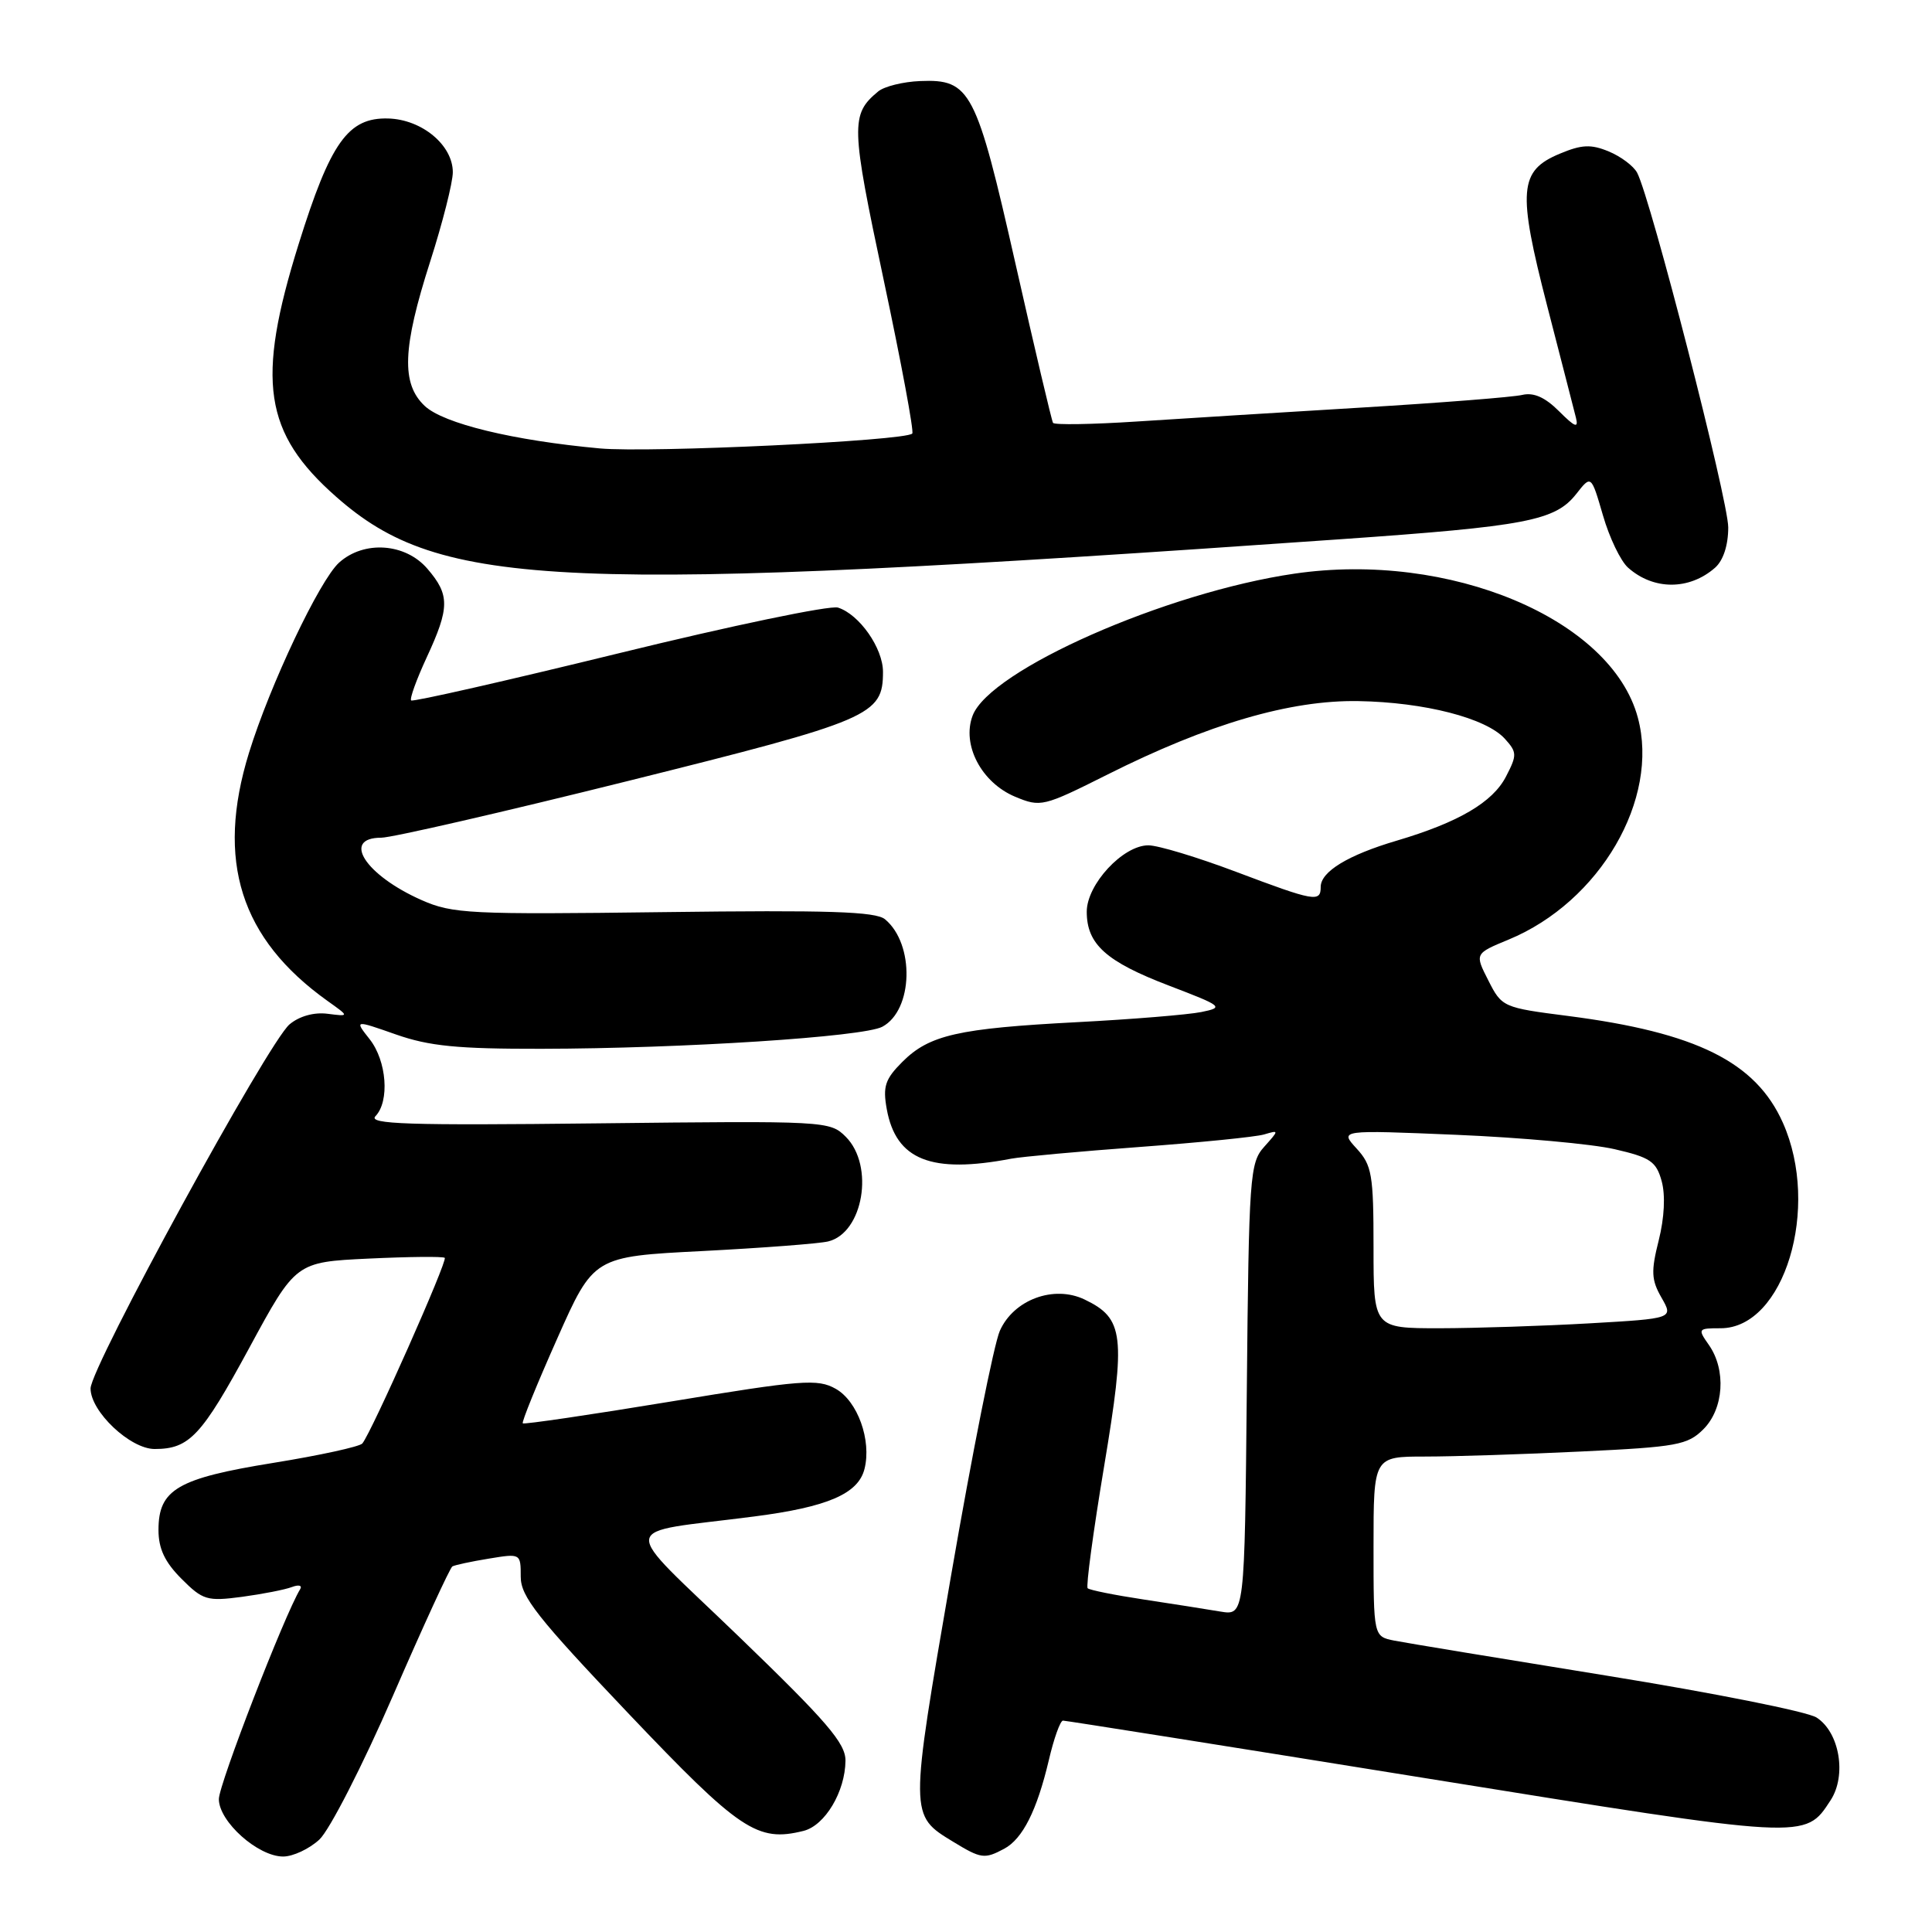 <?xml version="1.0" encoding="UTF-8" standalone="no"?>
<!DOCTYPE svg PUBLIC "-//W3C//DTD SVG 1.1//EN" "http://www.w3.org/Graphics/SVG/1.1/DTD/svg11.dtd" >
<svg xmlns="http://www.w3.org/2000/svg" xmlns:xlink="http://www.w3.org/1999/xlink" version="1.1" viewBox="0 0 256 256">
 <g >
 <path fill="currentColor"
d=" M 42.32 243.75 C 43.66 242.51 48.05 233.94 52.07 224.69 C 56.08 215.45 59.63 207.74 59.94 207.56 C 60.25 207.38 62.41 206.91 64.75 206.53 C 68.99 205.83 69.00 205.83 69.00 208.93 C 69.00 211.55 71.20 214.34 83.24 227.01 C 98.05 242.59 100.35 244.13 106.48 242.60 C 109.32 241.88 111.99 237.41 112.03 233.30 C 112.05 230.99 109.55 228.09 97.91 216.86 C 81.84 201.36 81.59 203.32 99.94 200.94 C 109.66 199.69 113.73 197.93 114.55 194.64 C 115.51 190.85 113.64 185.65 110.73 184.02 C 108.34 182.68 106.31 182.83 88.83 185.72 C 78.23 187.47 69.43 188.76 69.27 188.60 C 69.10 188.44 71.15 183.40 73.82 177.40 C 78.66 166.50 78.66 166.50 93.08 165.77 C 101.01 165.36 108.50 164.79 109.72 164.50 C 114.39 163.39 115.90 154.46 112.07 150.63 C 109.97 148.53 109.45 148.51 79.22 148.85 C 54.04 149.14 48.73 148.96 49.75 147.90 C 51.65 145.93 51.25 140.58 48.98 137.70 C 46.96 135.14 46.96 135.14 52.46 137.07 C 56.88 138.62 60.63 138.99 71.73 138.97 C 90.47 138.94 114.41 137.39 116.91 136.05 C 121.01 133.86 121.23 125.09 117.27 121.81 C 116.03 120.78 109.76 120.58 87.99 120.86 C 62.23 121.19 59.97 121.08 55.87 119.27 C 48.41 115.97 45.20 111.00 50.52 111.00 C 51.91 111.00 66.65 107.61 83.27 103.47 C 115.48 95.44 117.00 94.79 117.00 89.02 C 117.00 85.88 113.87 81.41 111.04 80.51 C 109.99 80.18 96.92 82.90 82.00 86.56 C 67.08 90.21 54.69 93.03 54.48 92.81 C 54.26 92.59 55.19 90.03 56.54 87.11 C 59.60 80.51 59.61 78.82 56.63 75.36 C 53.71 71.96 48.23 71.58 44.93 74.55 C 42.35 76.88 35.77 90.75 32.99 99.76 C 28.58 114.06 31.85 124.38 43.40 132.63 C 46.31 134.70 46.31 134.70 43.40 134.33 C 41.63 134.10 39.67 134.64 38.37 135.73 C 35.56 138.06 12.00 181.17 12.00 183.98 C 12.00 187.04 17.25 192.00 20.49 192.00 C 25.09 192.00 26.70 190.28 33.02 178.62 C 39.19 167.23 39.19 167.23 48.85 166.77 C 54.16 166.52 58.69 166.47 58.93 166.67 C 59.35 167.02 49.24 189.79 48.01 191.27 C 47.65 191.69 42.35 192.85 36.21 193.84 C 23.52 195.89 21.00 197.36 21.00 202.73 C 21.00 205.21 21.84 206.99 24.05 209.20 C 26.87 212.03 27.45 212.20 32.06 211.59 C 34.79 211.22 37.77 210.64 38.68 210.29 C 39.58 209.95 40.08 210.07 39.77 210.58 C 37.68 214.02 29.00 236.43 29.00 238.39 C 29.00 241.37 34.18 246.00 37.52 246.00 C 38.82 246.00 40.98 244.99 42.32 243.75 Z  M 133.06 244.97 C 135.51 243.66 137.40 239.89 138.97 233.25 C 139.64 230.36 140.49 228.00 140.85 227.99 C 141.21 227.99 162.80 231.41 188.84 235.61 C 239.68 243.80 239.14 243.78 242.56 238.55 C 244.72 235.25 243.75 229.53 240.70 227.58 C 239.49 226.80 227.03 224.32 213.00 222.05 C 198.97 219.78 186.26 217.69 184.75 217.39 C 182.00 216.84 182.00 216.84 182.00 204.92 C 182.00 193.00 182.00 193.00 188.84 193.00 C 192.60 193.00 201.92 192.70 209.55 192.33 C 222.20 191.73 223.62 191.47 225.71 189.38 C 228.42 186.67 228.75 181.52 226.44 178.22 C 224.93 176.07 224.98 176.00 227.99 176.00 C 236.42 176.00 241.26 160.02 236.24 148.77 C 232.65 140.72 224.78 136.81 207.77 134.62 C 199.17 133.52 199.00 133.45 197.22 129.93 C 195.40 126.36 195.40 126.36 199.90 124.50 C 212.01 119.49 219.93 105.88 217.02 95.08 C 213.50 82.00 192.06 73.01 171.53 76.01 C 154.50 78.49 131.17 88.78 128.88 94.82 C 127.41 98.68 130.04 103.70 134.51 105.57 C 137.90 106.98 138.23 106.90 146.75 102.63 C 160.11 95.92 171.00 92.74 180.00 92.90 C 188.76 93.05 196.92 95.15 199.40 97.89 C 201.02 99.68 201.03 100.05 199.55 102.90 C 197.79 106.31 193.28 108.96 185.08 111.39 C 178.61 113.30 175.00 115.50 175.00 117.52 C 175.00 119.59 174.20 119.45 163.76 115.51 C 158.67 113.59 153.45 112.01 152.17 112.01 C 148.81 112.00 144.00 117.18 144.00 120.81 C 144.00 125.12 146.56 127.42 154.92 130.61 C 162.03 133.33 162.21 133.48 159.18 134.10 C 157.45 134.45 150.06 135.06 142.76 135.44 C 126.93 136.27 123.14 137.13 119.56 140.71 C 117.28 142.99 116.96 143.97 117.50 146.96 C 118.72 153.70 123.39 155.56 134.00 153.53 C 135.38 153.27 143.03 152.57 151.00 151.98 C 158.97 151.39 166.40 150.65 167.50 150.32 C 169.50 149.73 169.50 149.73 167.50 151.97 C 165.61 154.08 165.48 155.84 165.21 184.14 C 164.92 214.07 164.92 214.07 161.71 213.54 C 159.94 213.24 155.36 212.52 151.53 211.94 C 147.69 211.36 144.36 210.69 144.12 210.45 C 143.88 210.21 144.86 202.94 146.30 194.30 C 149.20 176.90 148.94 174.70 143.71 172.19 C 139.64 170.24 134.31 172.21 132.48 176.35 C 131.71 178.08 128.80 192.67 126.02 208.78 C 120.50 240.73 120.49 240.50 126.31 244.05 C 130.00 246.30 130.46 246.36 133.06 244.97 Z  M 227.25 75.23 C 228.34 74.27 229.00 72.26 229.00 69.88 C 229.00 66.27 218.73 26.30 216.93 22.89 C 216.46 22.00 214.77 20.73 213.17 20.07 C 210.81 19.09 209.58 19.15 206.67 20.37 C 201.28 22.62 201.06 25.22 205.00 40.50 C 206.85 47.65 208.56 54.33 208.82 55.35 C 209.18 56.79 208.70 56.61 206.59 54.50 C 204.73 52.64 203.22 51.97 201.70 52.33 C 200.49 52.62 190.95 53.37 180.50 54.00 C 170.05 54.63 156.63 55.46 150.67 55.85 C 144.72 56.24 139.70 56.32 139.53 56.03 C 139.35 55.74 137.12 46.28 134.57 35.00 C 129.35 11.92 128.60 10.47 121.92 10.74 C 119.67 10.83 117.16 11.45 116.36 12.12 C 112.69 15.16 112.74 16.62 117.09 37.08 C 119.42 48.04 121.13 57.21 120.88 57.45 C 119.92 58.42 86.11 60.02 79.50 59.42 C 68.02 58.37 58.77 56.13 56.28 53.79 C 53.15 50.85 53.32 46.14 57.00 34.66 C 58.65 29.51 60.00 24.18 60.00 22.82 C 60.00 19.23 55.91 15.83 51.45 15.70 C 46.13 15.55 43.79 18.83 39.56 32.38 C 33.91 50.47 34.95 57.38 44.56 65.84 C 58.42 78.05 74.06 78.71 177.50 71.46 C 202.29 69.73 206.07 69.00 208.87 65.44 C 210.84 62.93 210.84 62.93 212.40 68.29 C 213.25 71.24 214.75 74.36 215.73 75.22 C 219.10 78.22 223.84 78.22 227.25 75.23 Z  M 182.00 165.31 C 182.00 155.63 181.79 154.40 179.75 152.18 C 177.50 149.72 177.50 149.72 193.00 150.37 C 201.53 150.73 210.94 151.58 213.93 152.27 C 218.67 153.36 219.46 153.89 220.18 156.51 C 220.69 158.35 220.54 161.37 219.79 164.35 C 218.75 168.47 218.81 169.60 220.16 171.95 C 221.74 174.71 221.74 174.71 210.62 175.35 C 204.50 175.70 195.56 175.99 190.75 176.00 C 182.00 176.00 182.00 176.00 182.00 165.31 Z "/>
</g>
</svg>